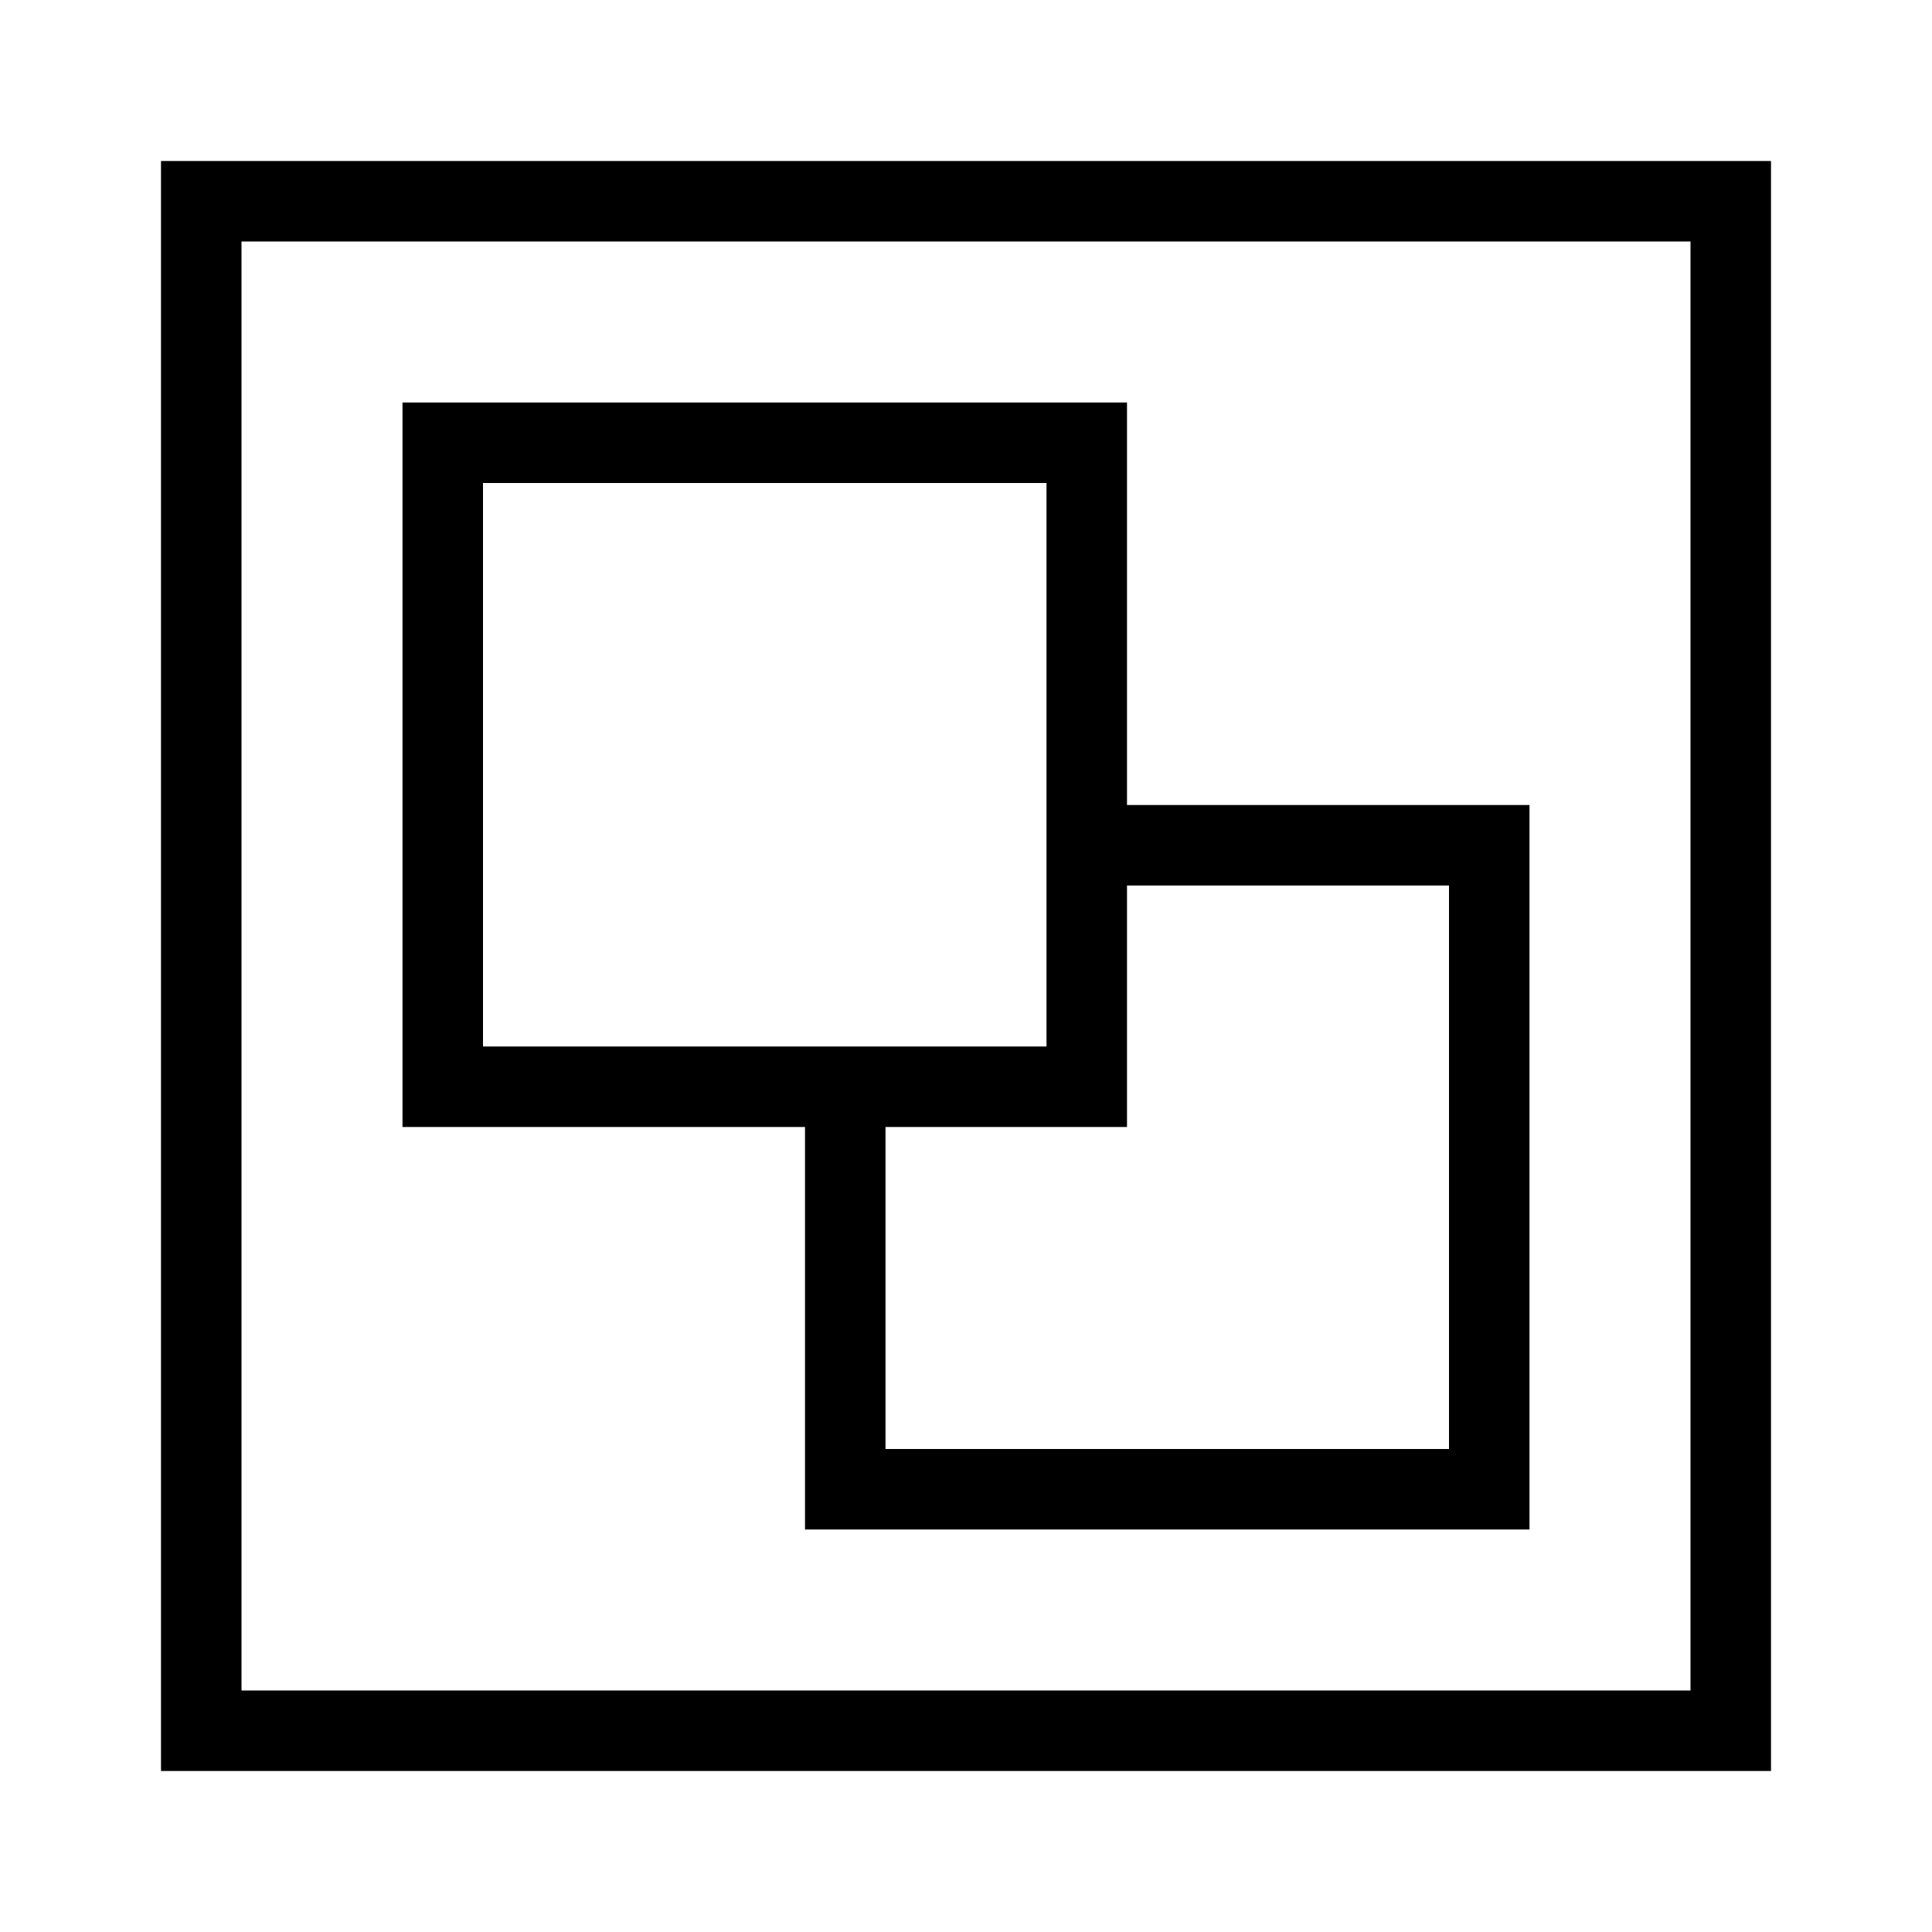 <svg xmlns="http://www.w3.org/2000/svg" width="24" height="24" fill="none" viewBox="0 0 24 24"><path stroke="currentColor" stroke-linecap="square" stroke-miterlimit="10" d="M14 10.5h4.5v8h-8V14m-5-8.5h8v8h-8v-8Zm-3-3h19v19h-19v-19Z"/></svg>